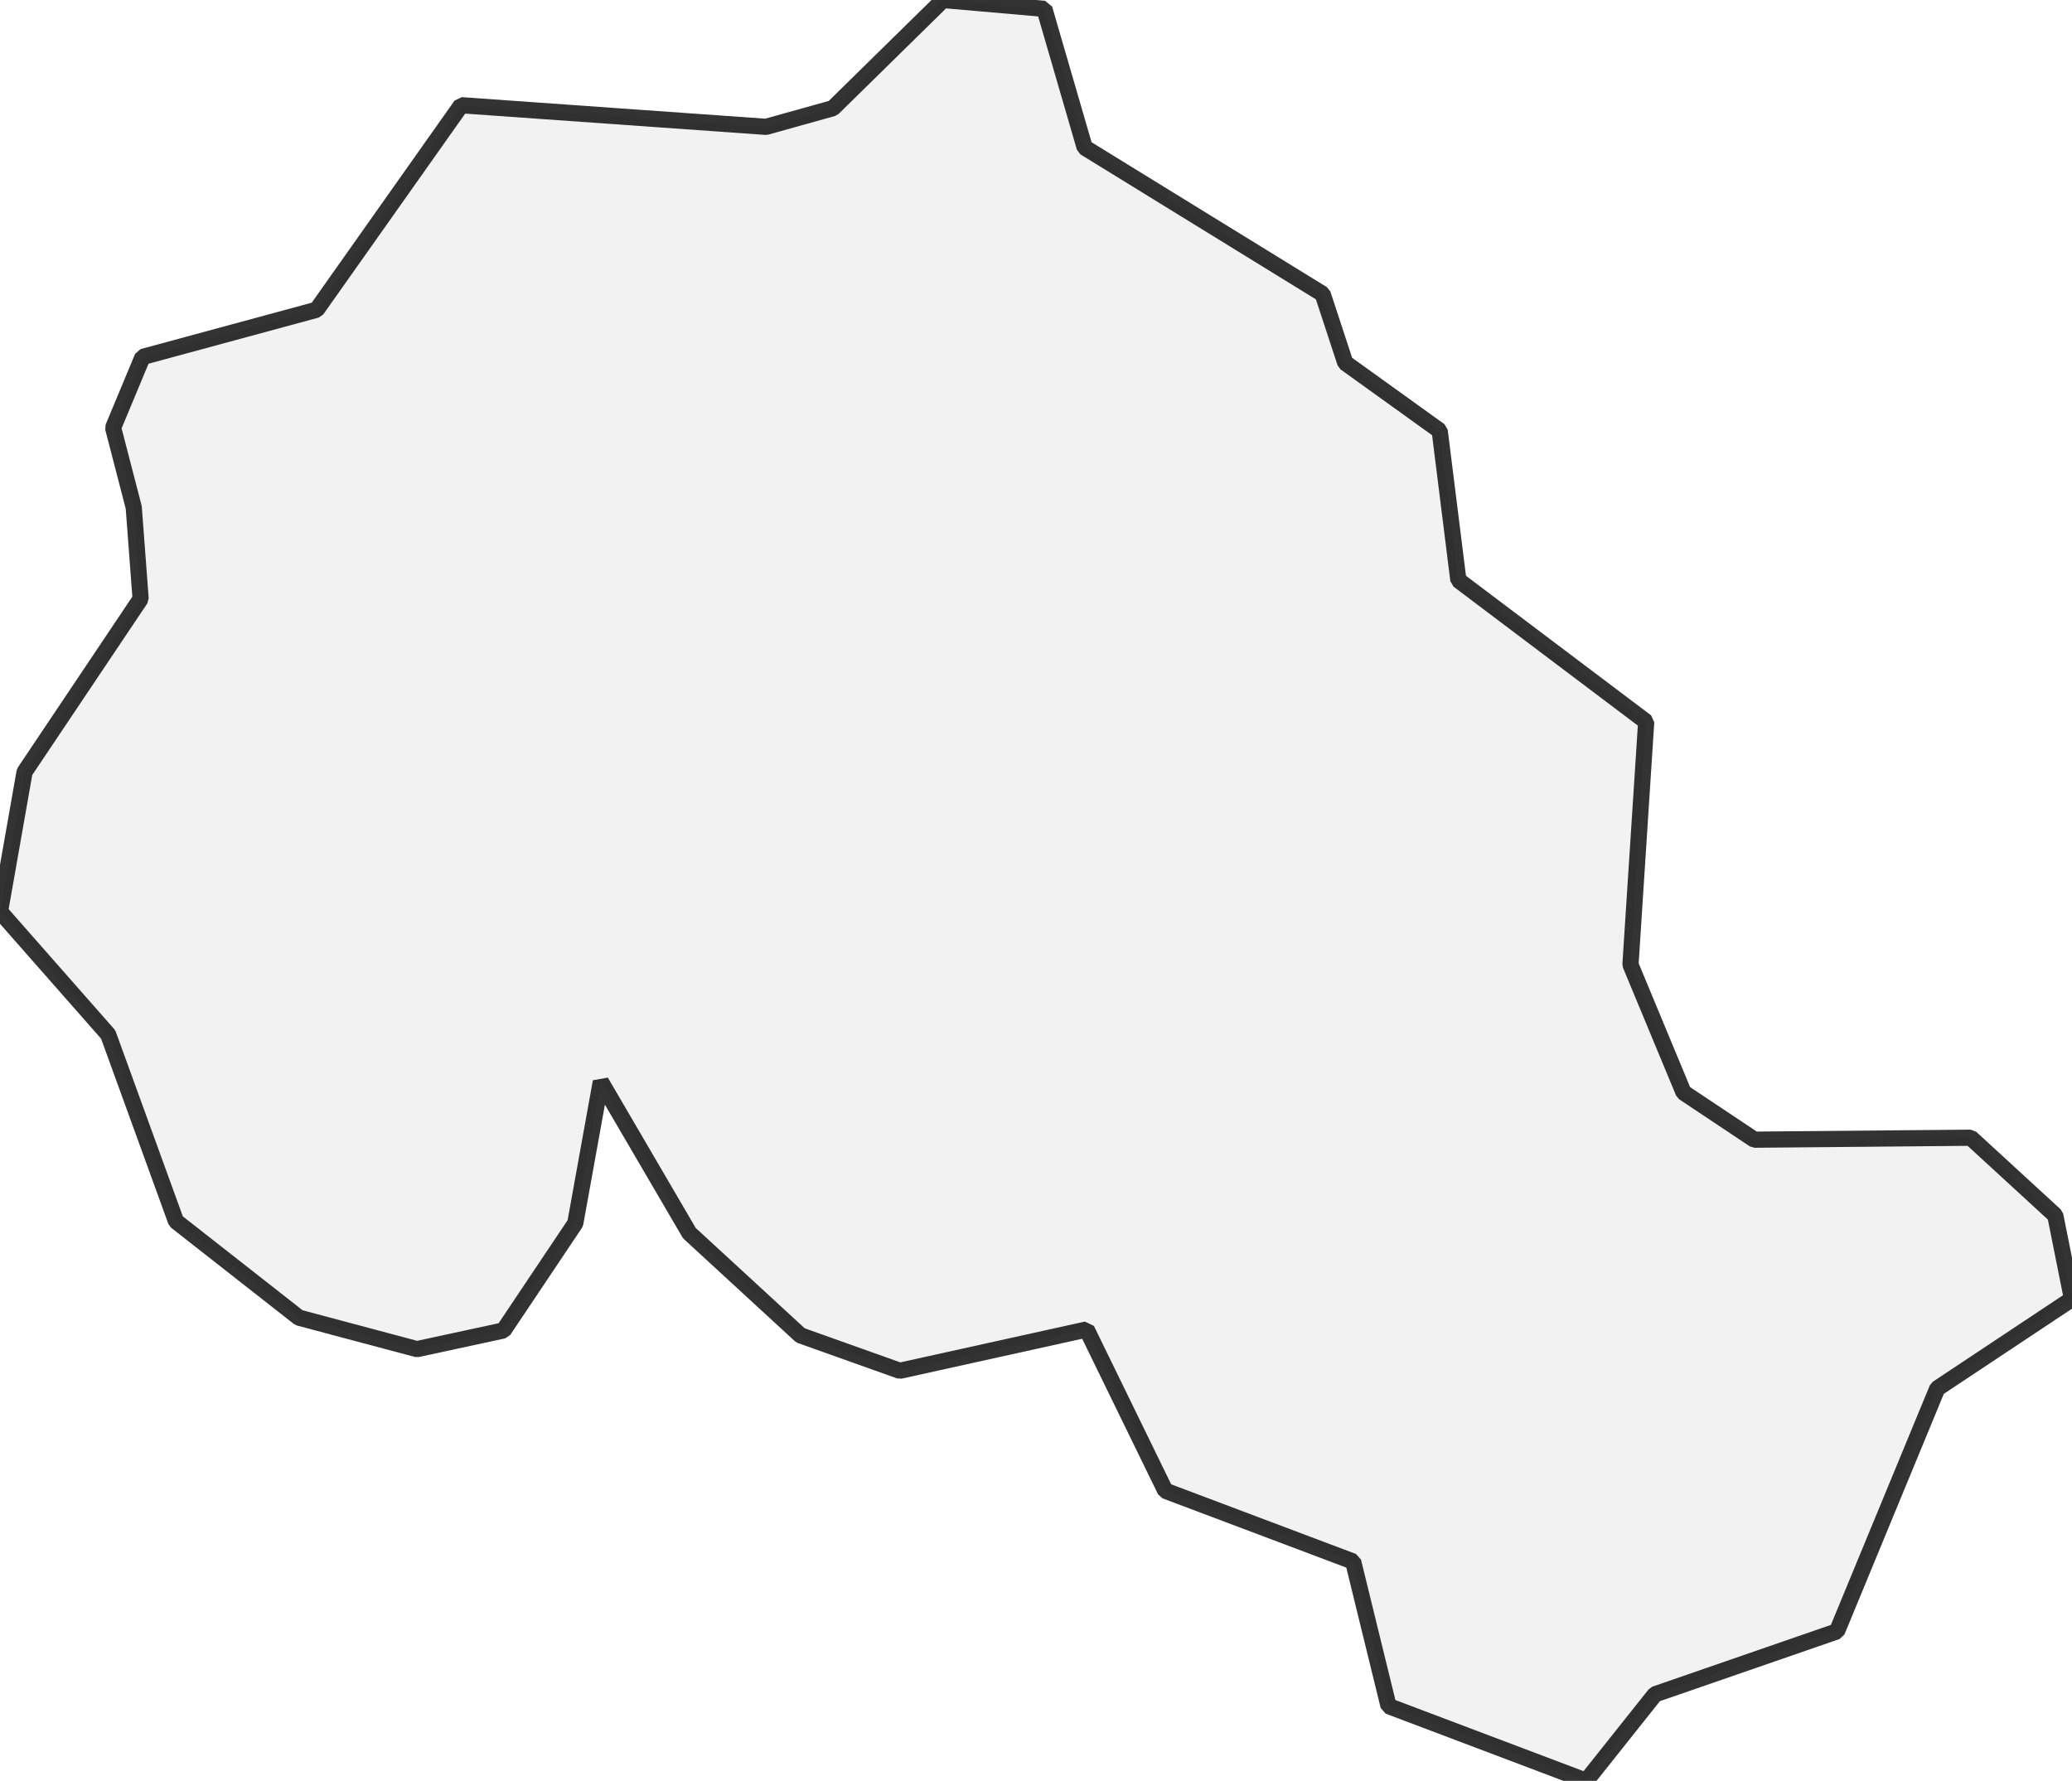 <?xml version="1.0" encoding="UTF-8" standalone="no"?>
<svg viewBox="0 0 256 220.036" xmlns="http://www.w3.org/2000/svg">
  <style>
    g.zone {
      fill: lightgray;
      stroke-width: 2;
      stroke-linecap: square;
      stroke-linejoin: bevel;
      stroke-miterlimit: 3;
      stroke-opacity: 0.8;
      stroke: black;
      fill-opacity: 0.3;
    }
  </style>
  <g class="zone" id="zone">
    <path d="M16.524,62.694 17.374,73.993 3.037,95.377 0,112.63 13.365,127.818 21.748,150.903 36.936,162.81 51.516,166.698 62.208,164.389 71.077,151.146 74.236,133.65 85.171,152.361 98.901,164.997 111.172,169.371 134.257,164.268 143.977,184.194 167.184,192.942 171.558,210.802 195.979,220.036 204.484,209.344 226.962,201.568 239.355,171.558 256,160.501 253.935,150.174 243.486,140.575 216.756,140.818 208.008,134.986 201.447,119.191 203.391,89.181 180.184,71.685 177.876,53.217 166.212,44.833 163.417,36.328 134.014,18.225 129.033,1.093 116.518,0 102.91,13.365 94.648,15.673 56.983,13 39.123,38.272 17.617,44.104 13.972,52.852 16.524,62.694Z"/>
  </g>
</svg>